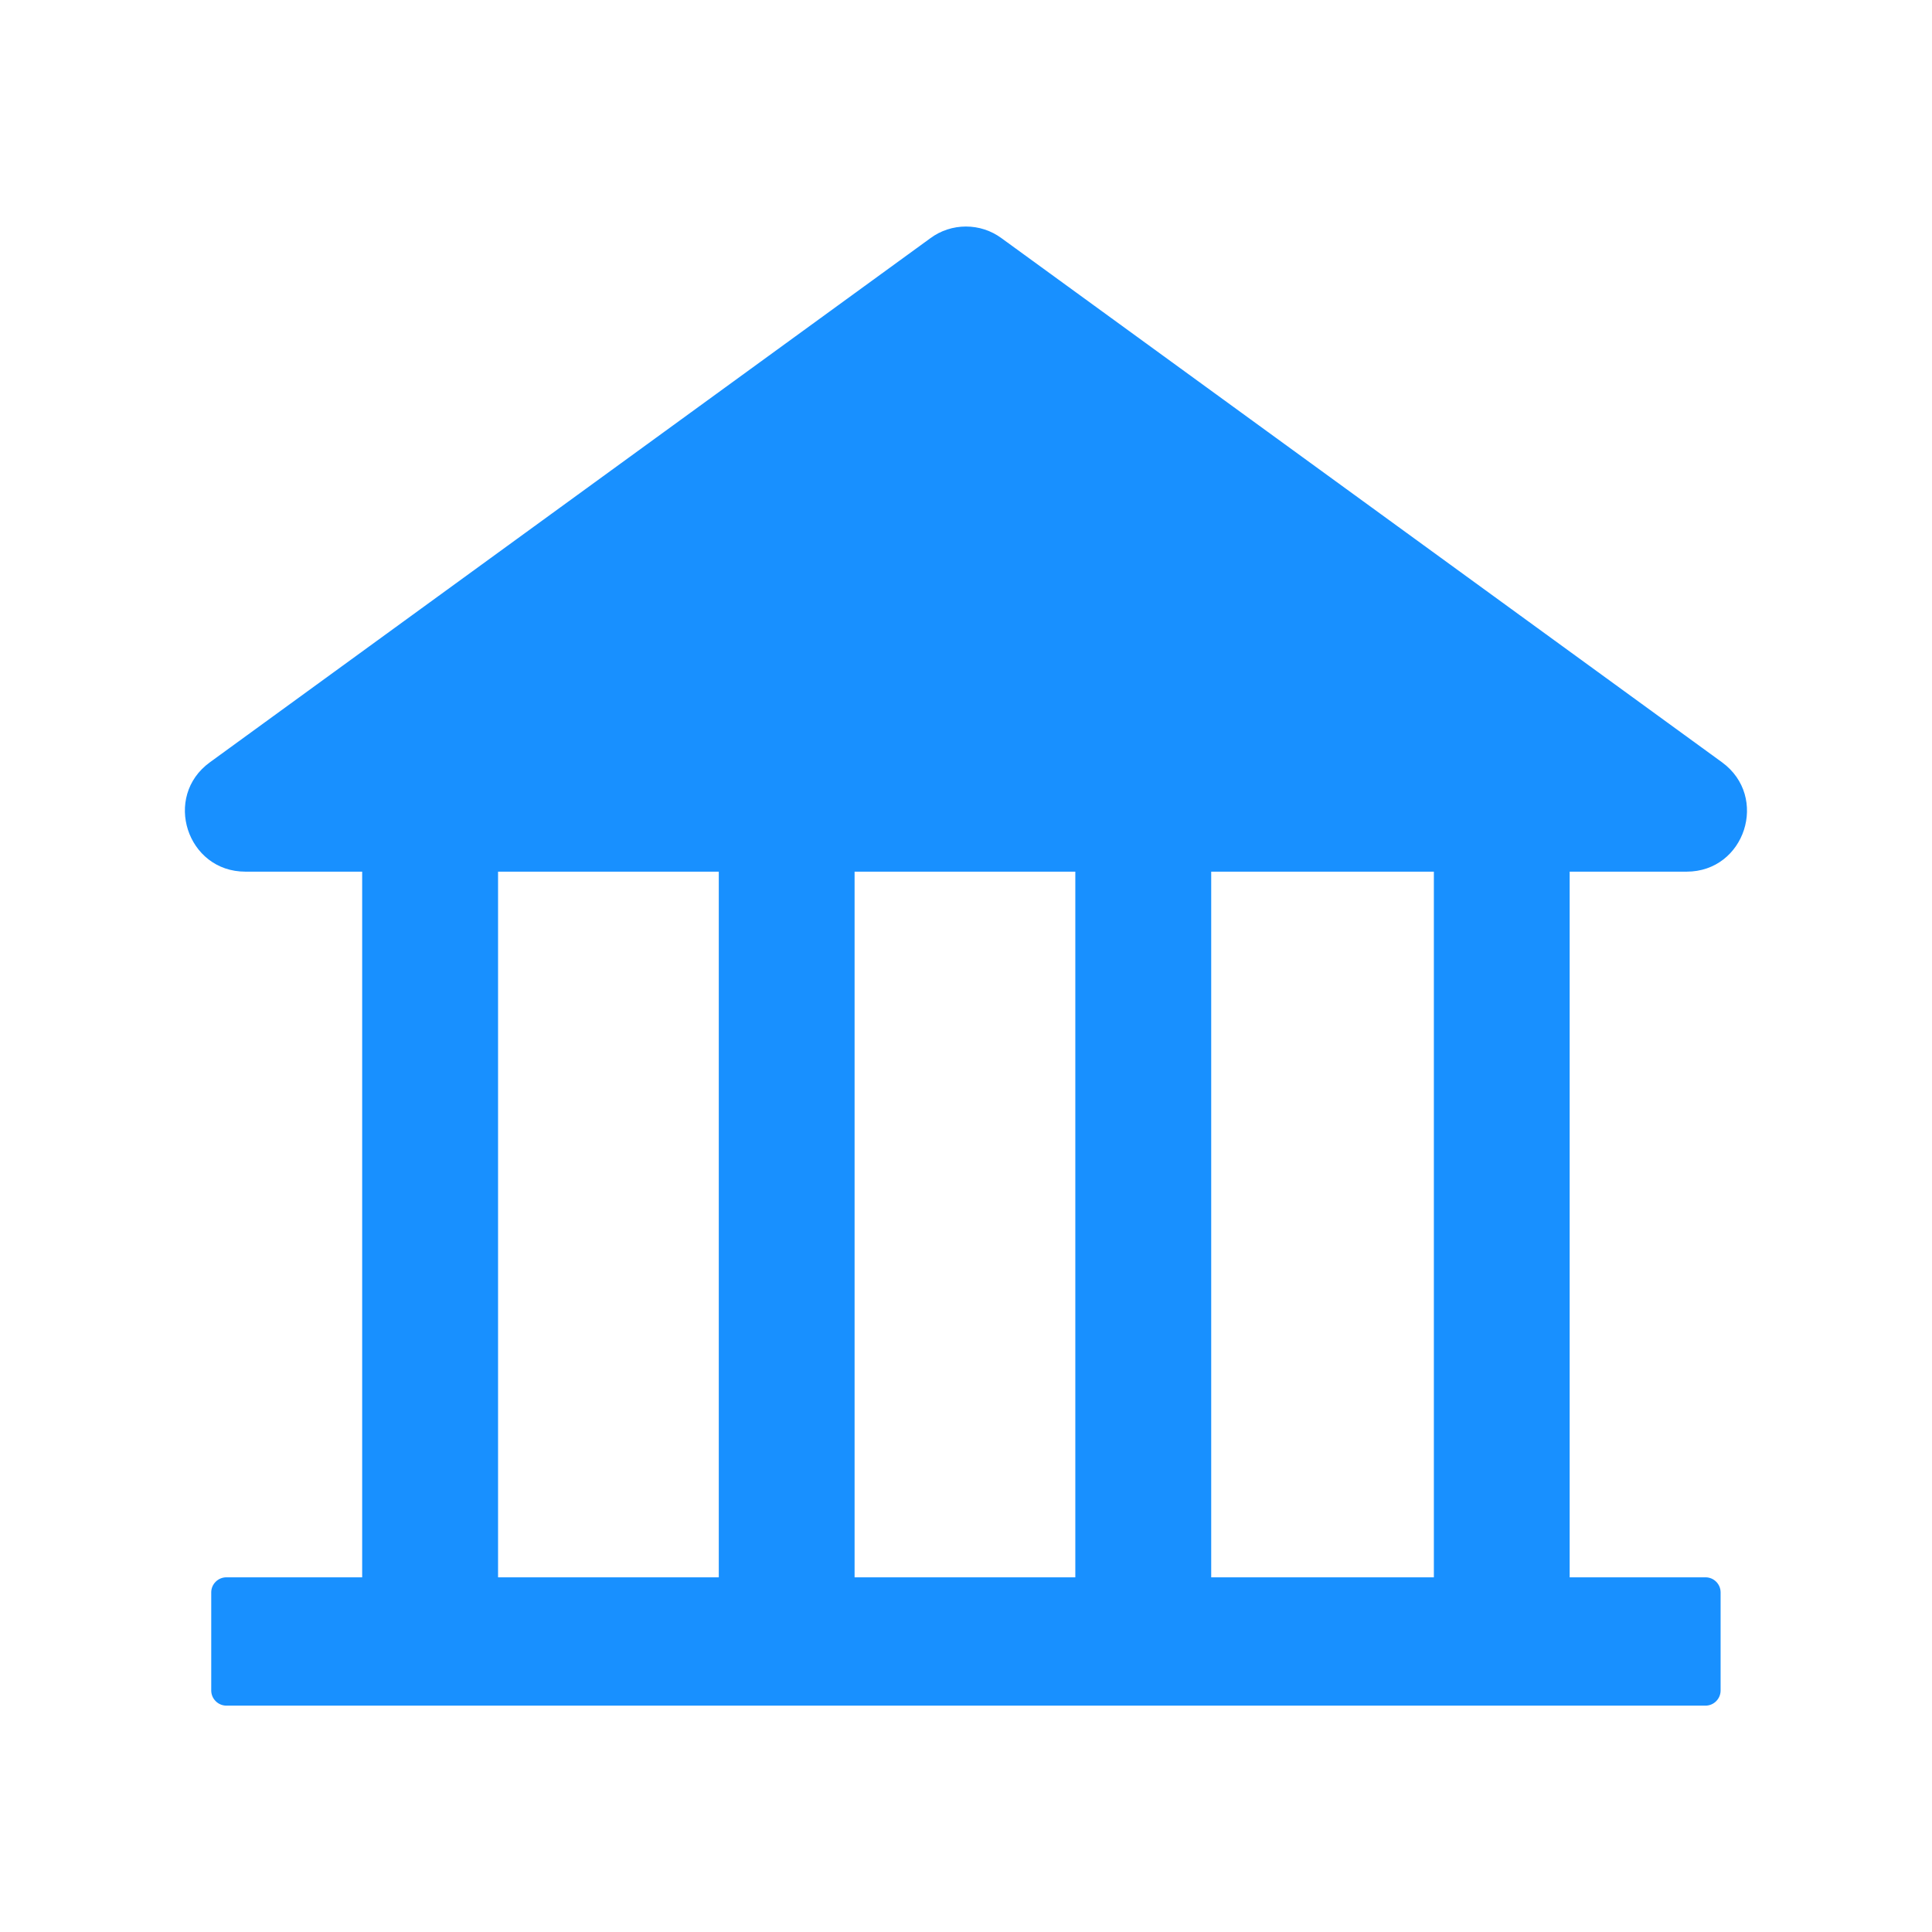 <svg width="24" height="24" viewBox="0 0 24 24" fill="none" xmlns="http://www.w3.org/2000/svg">
<path d="M20.952 10.828C21.677 10.828 21.979 9.898 21.391 9.469L12.44 2.958C12.312 2.864 12.158 2.814 11.999 2.814C11.841 2.814 11.686 2.864 11.559 2.958L2.608 9.469C2.019 9.895 2.322 10.828 3.048 10.828H4.499V19.594H2.812C2.709 19.594 2.624 19.678 2.624 19.781V21C2.624 21.103 2.709 21.188 2.812 21.188H21.187C21.29 21.188 21.374 21.103 21.374 21V19.781C21.374 19.678 21.29 19.594 21.187 19.594H19.499V10.828H20.952ZM8.929 19.594H6.187V10.828H8.929V19.594ZM13.358 19.594H10.616V10.828H13.358V19.594ZM17.812 19.594H15.046V10.828H17.812V19.594Z" fill="#1890FF"/>
</svg>

